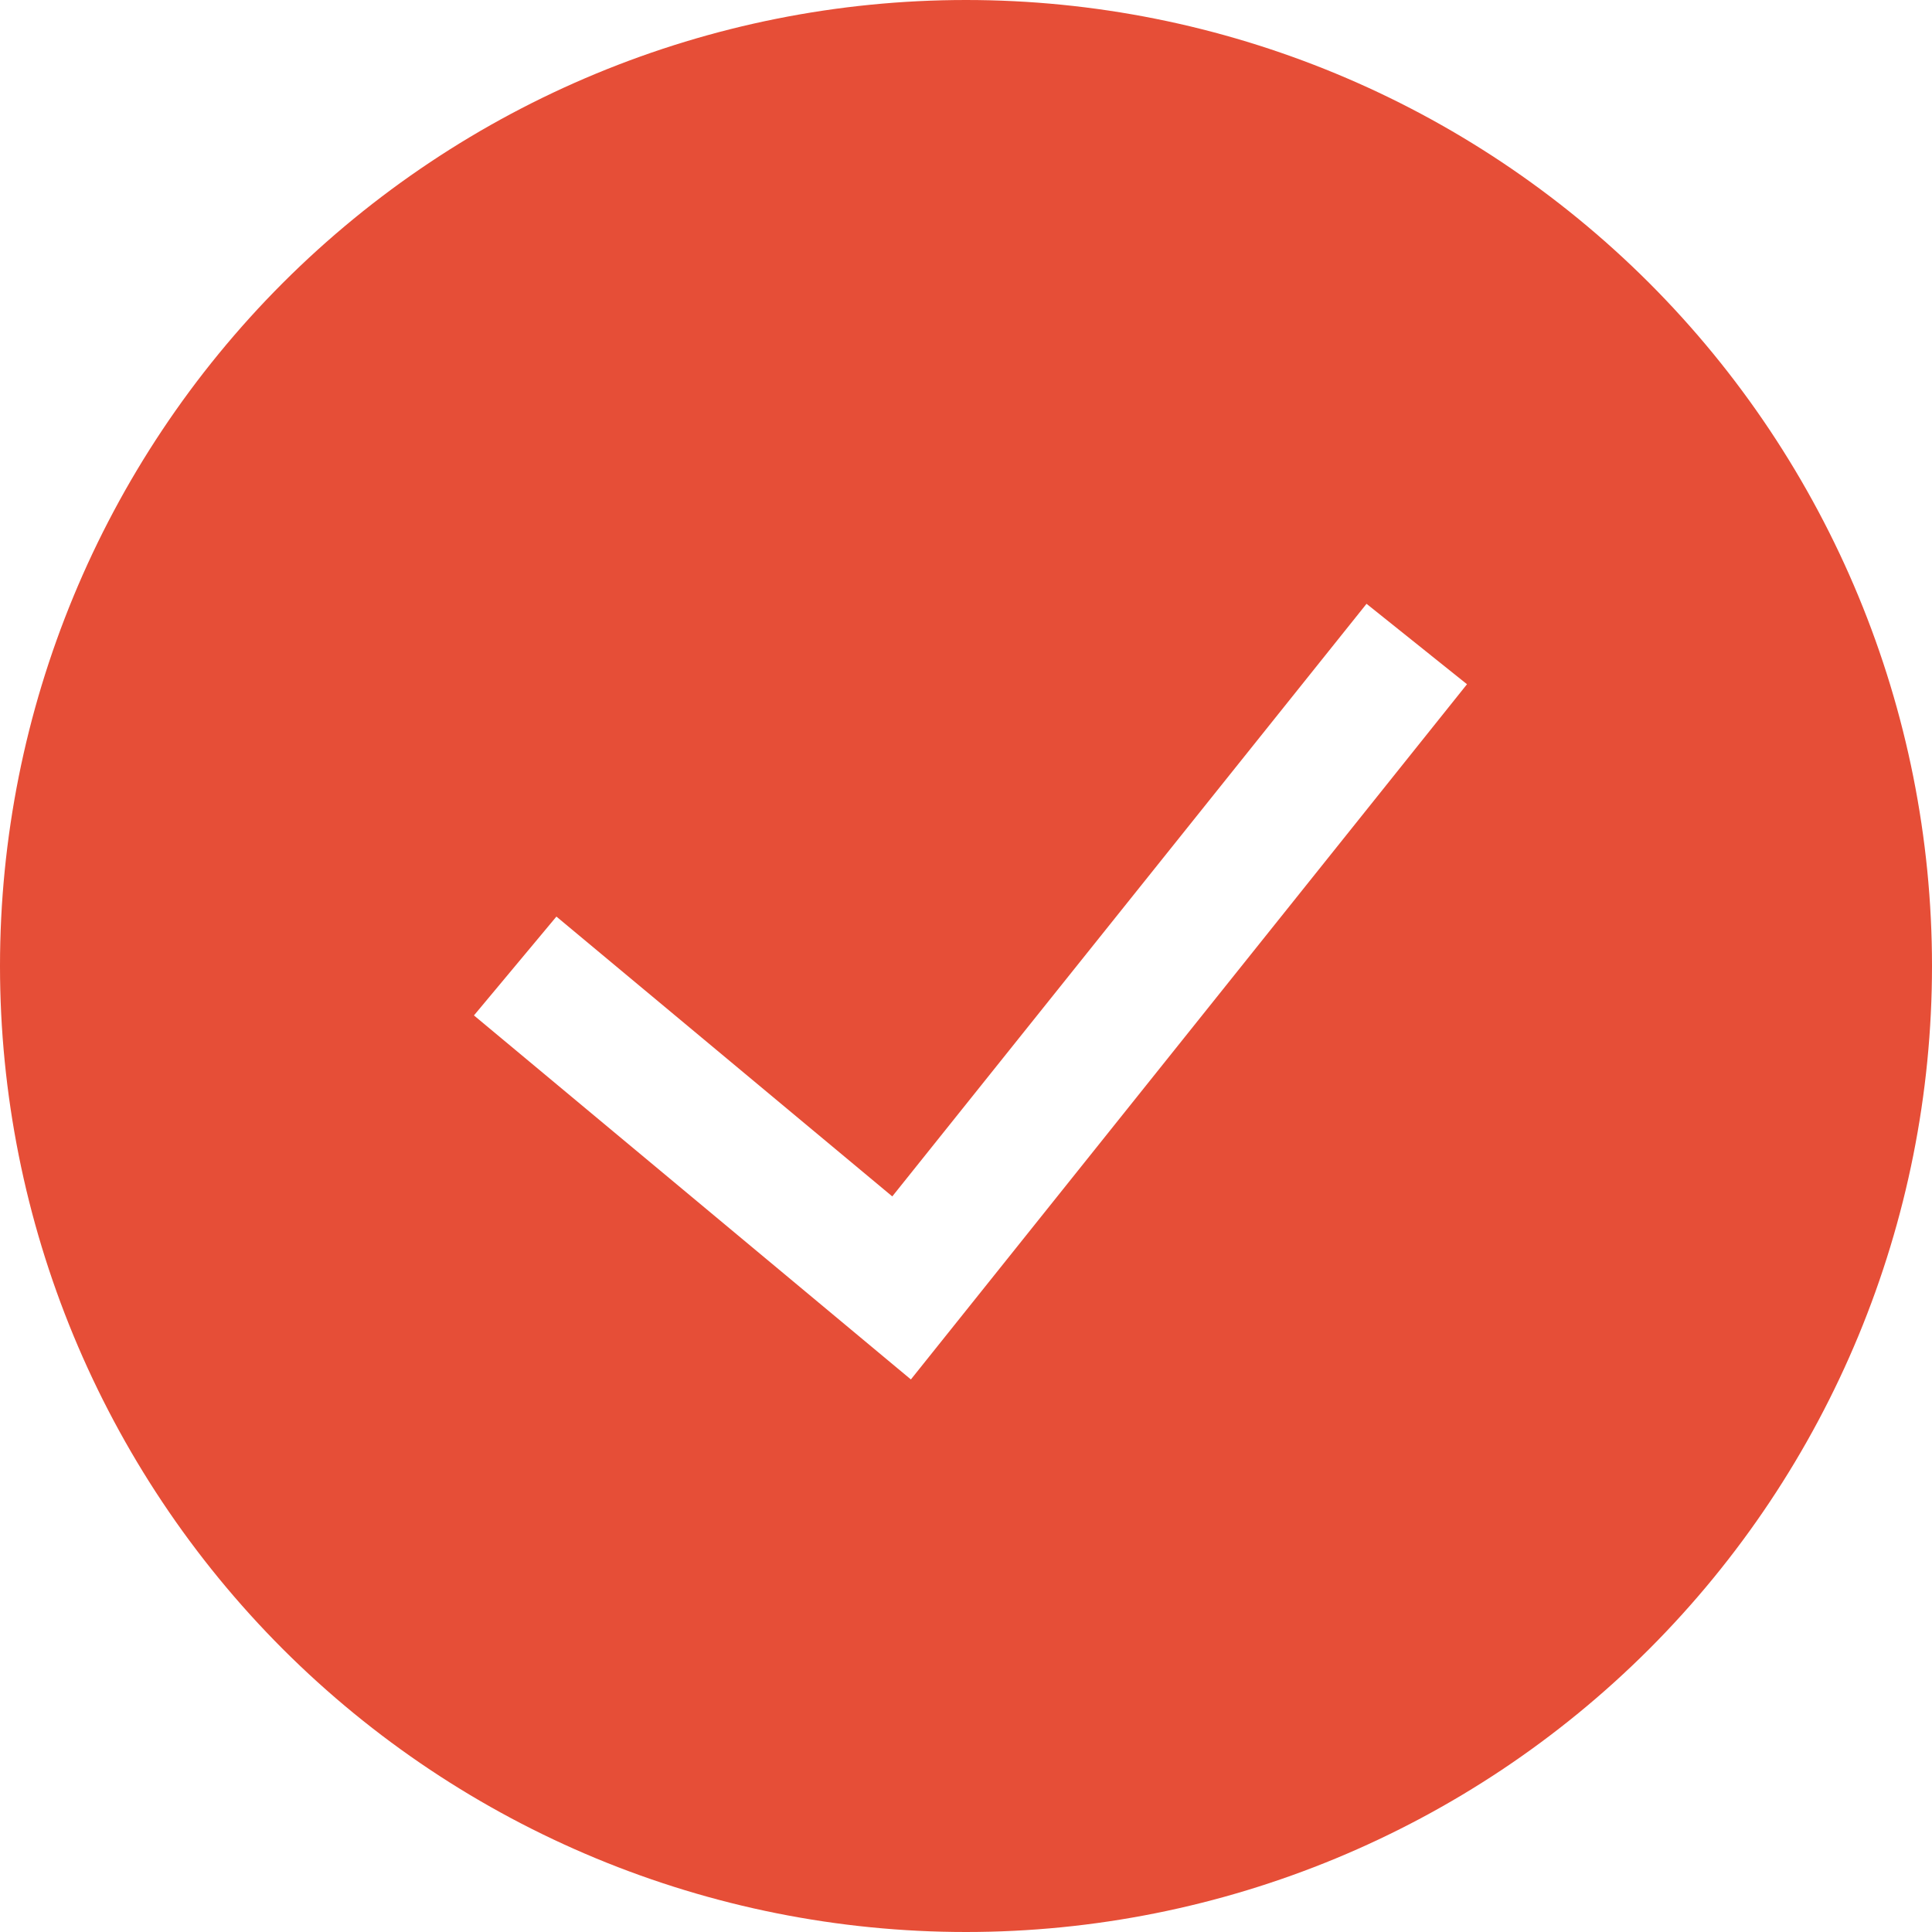 <svg width="19" height="19" viewBox="0 0 19 19" fill="none" xmlns="http://www.w3.org/2000/svg">
<g clip-path="url(#clip0_129_683)">
<path fill-rule="evenodd" clip-rule="evenodd" d="M0 9.5C0 6.98 1.001 4.564 2.782 2.782C4.564 1.001 6.98 0 9.5 0C12.02 0 14.436 1.001 16.218 2.782C17.999 4.564 19 6.98 19 9.5C19 12.02 17.999 14.436 16.218 16.218C14.436 17.999 12.02 19 9.5 19C6.98 19 4.564 17.999 2.782 16.218C1.001 14.436 0 12.02 0 9.5ZM8.958 13.566L14.427 6.729L13.439 5.938L8.775 11.766L5.472 9.014L4.661 9.986L8.958 13.566Z" fill="#E64E37"/>
</g>
<defs>
<clipPath id="clip0_129_683">
<rect width="19" height="19" fill="white"/>
</clipPath>
</defs>
</svg>
